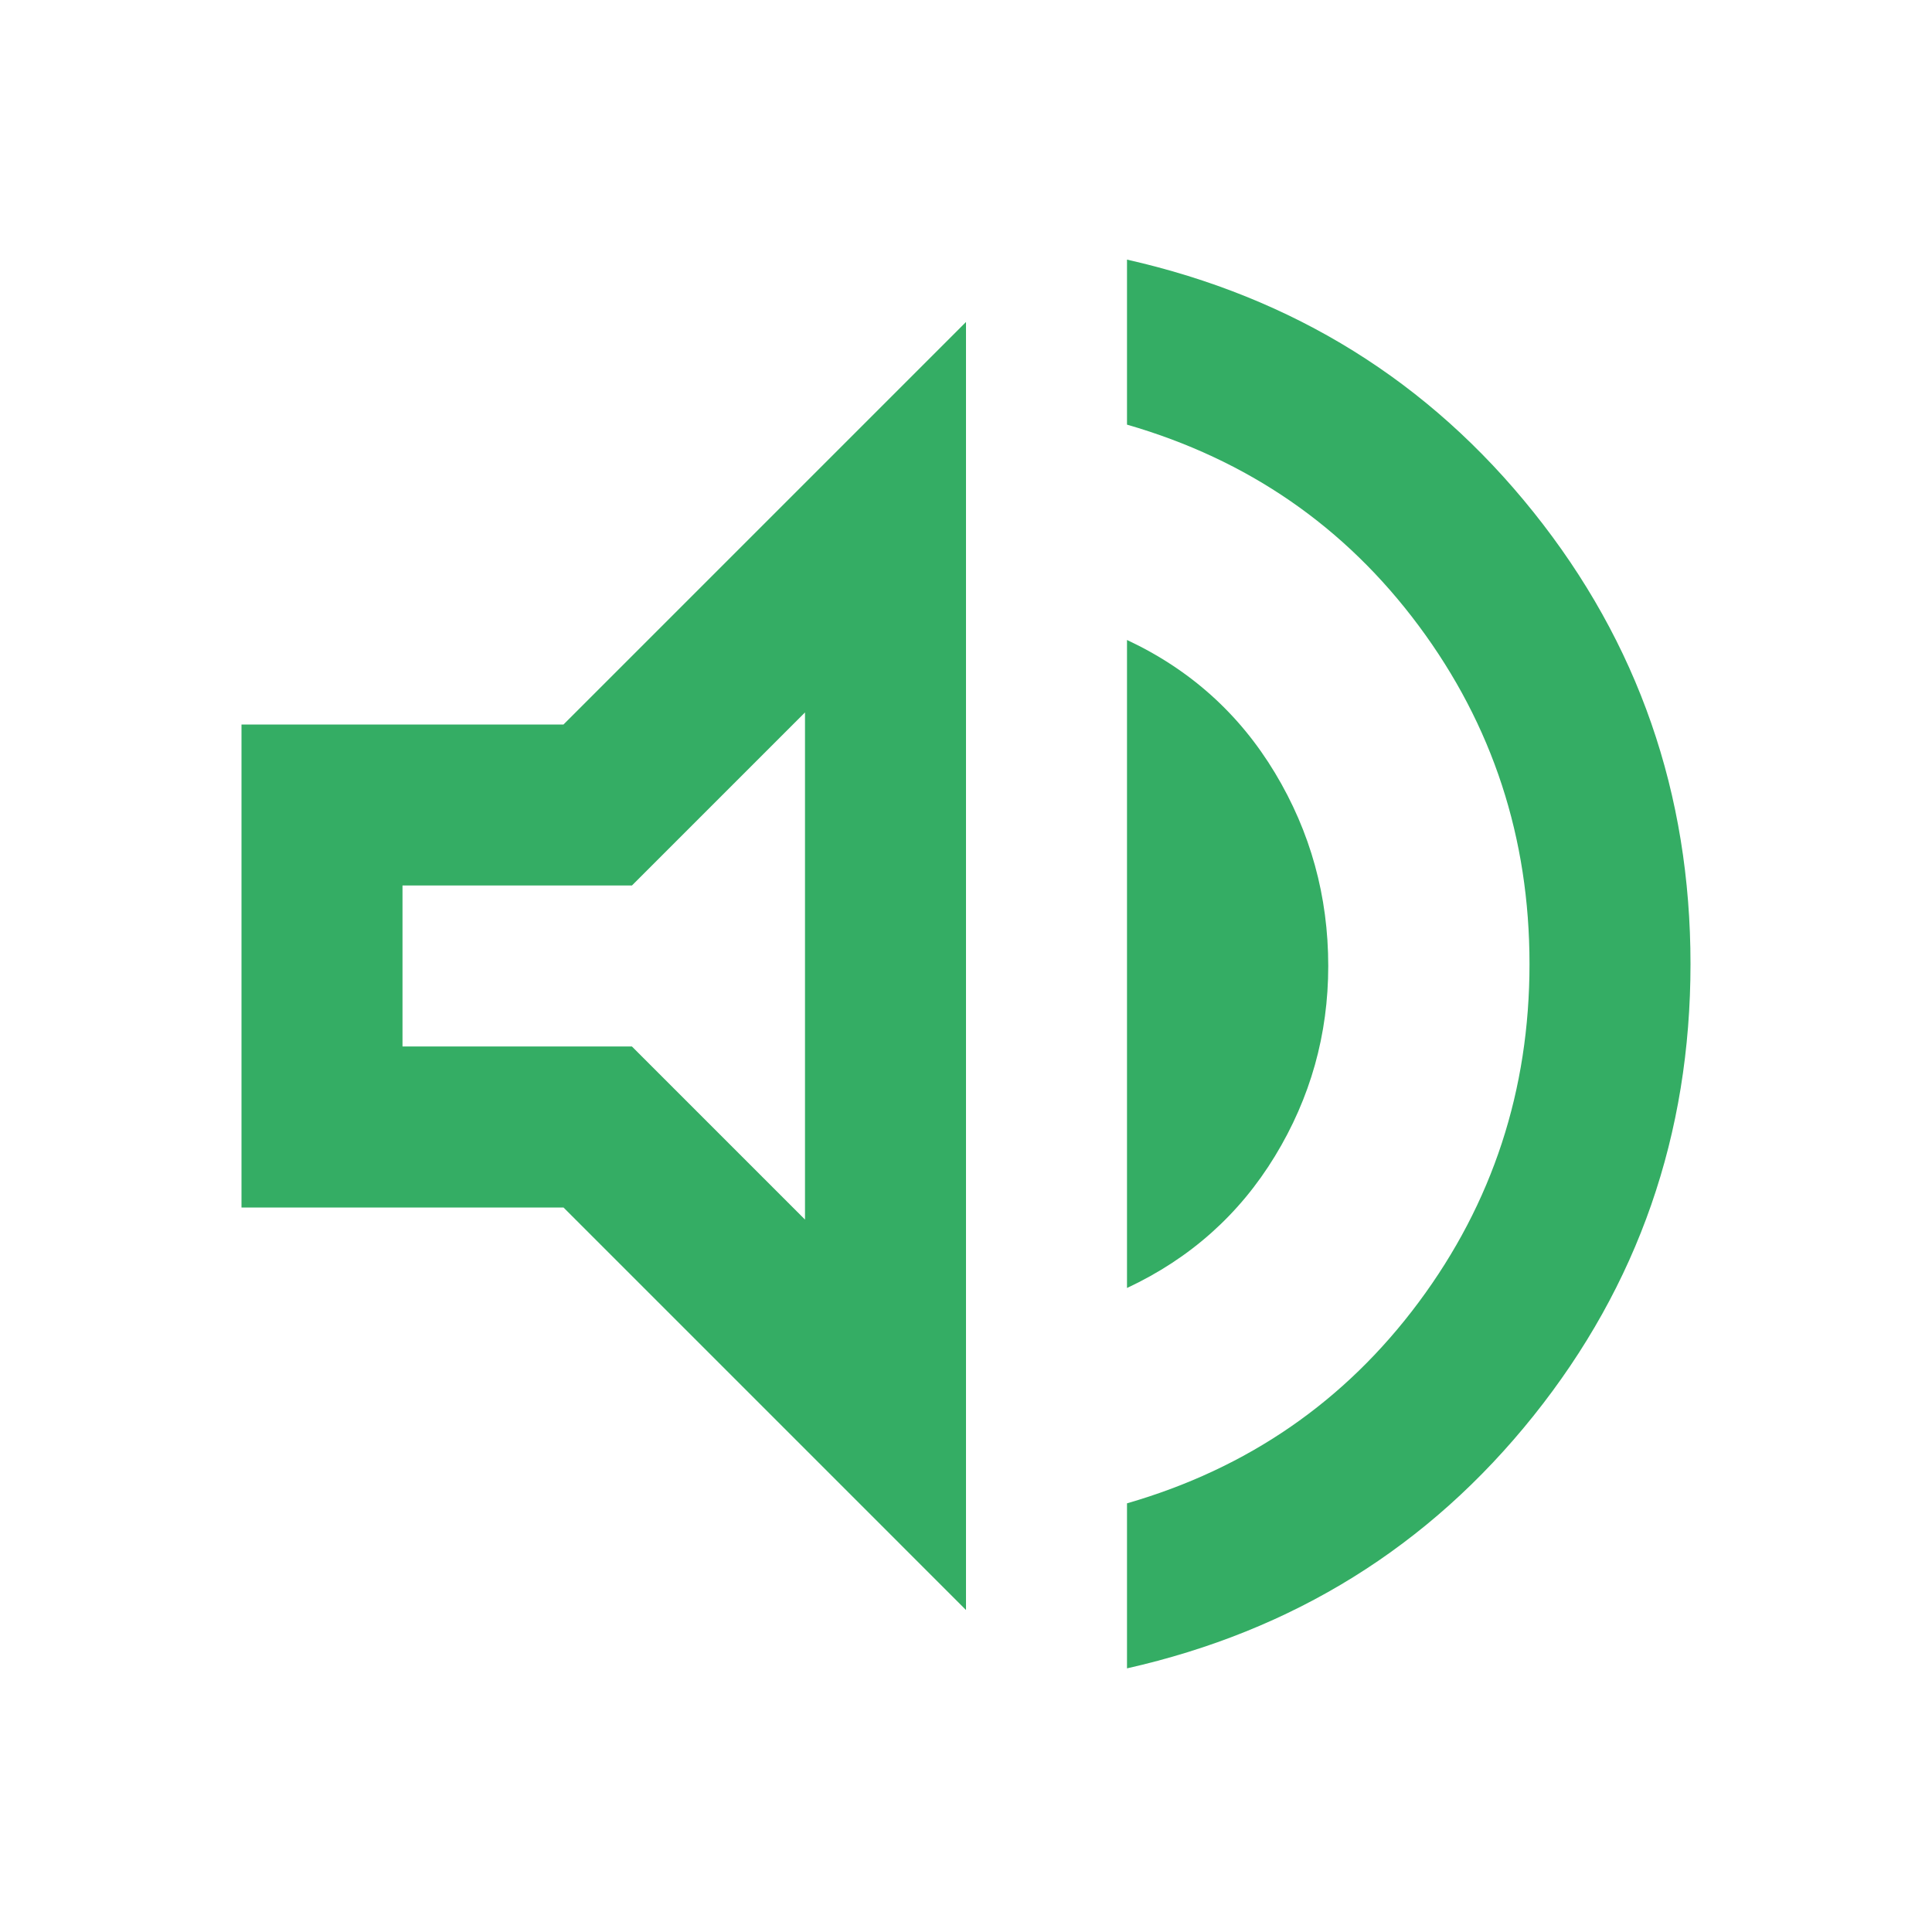 <?xml version="1.0" encoding="utf-8"?>
<svg
    fill="#34AD64"
    xmlns="http://www.w3.org/2000/svg"
    height="24"
    viewBox="0 -960 960 960"
    width="24">
    <path
        d="M560-131v-82q90-26 145-100t55-168q0-94-55-168T560-749v-82q124 28 202 125.5T840-481q0 127-78 224.5T560-131ZM120-360v-240h160l200-200v640L280-360H120Zm440 40v-322q47 22 73.5 66t26.5 96q0 51-26.5 94.5T560-320ZM400-606l-86 86H200v80h114l86 86v-252ZM300-480Z"
    />
</svg>
